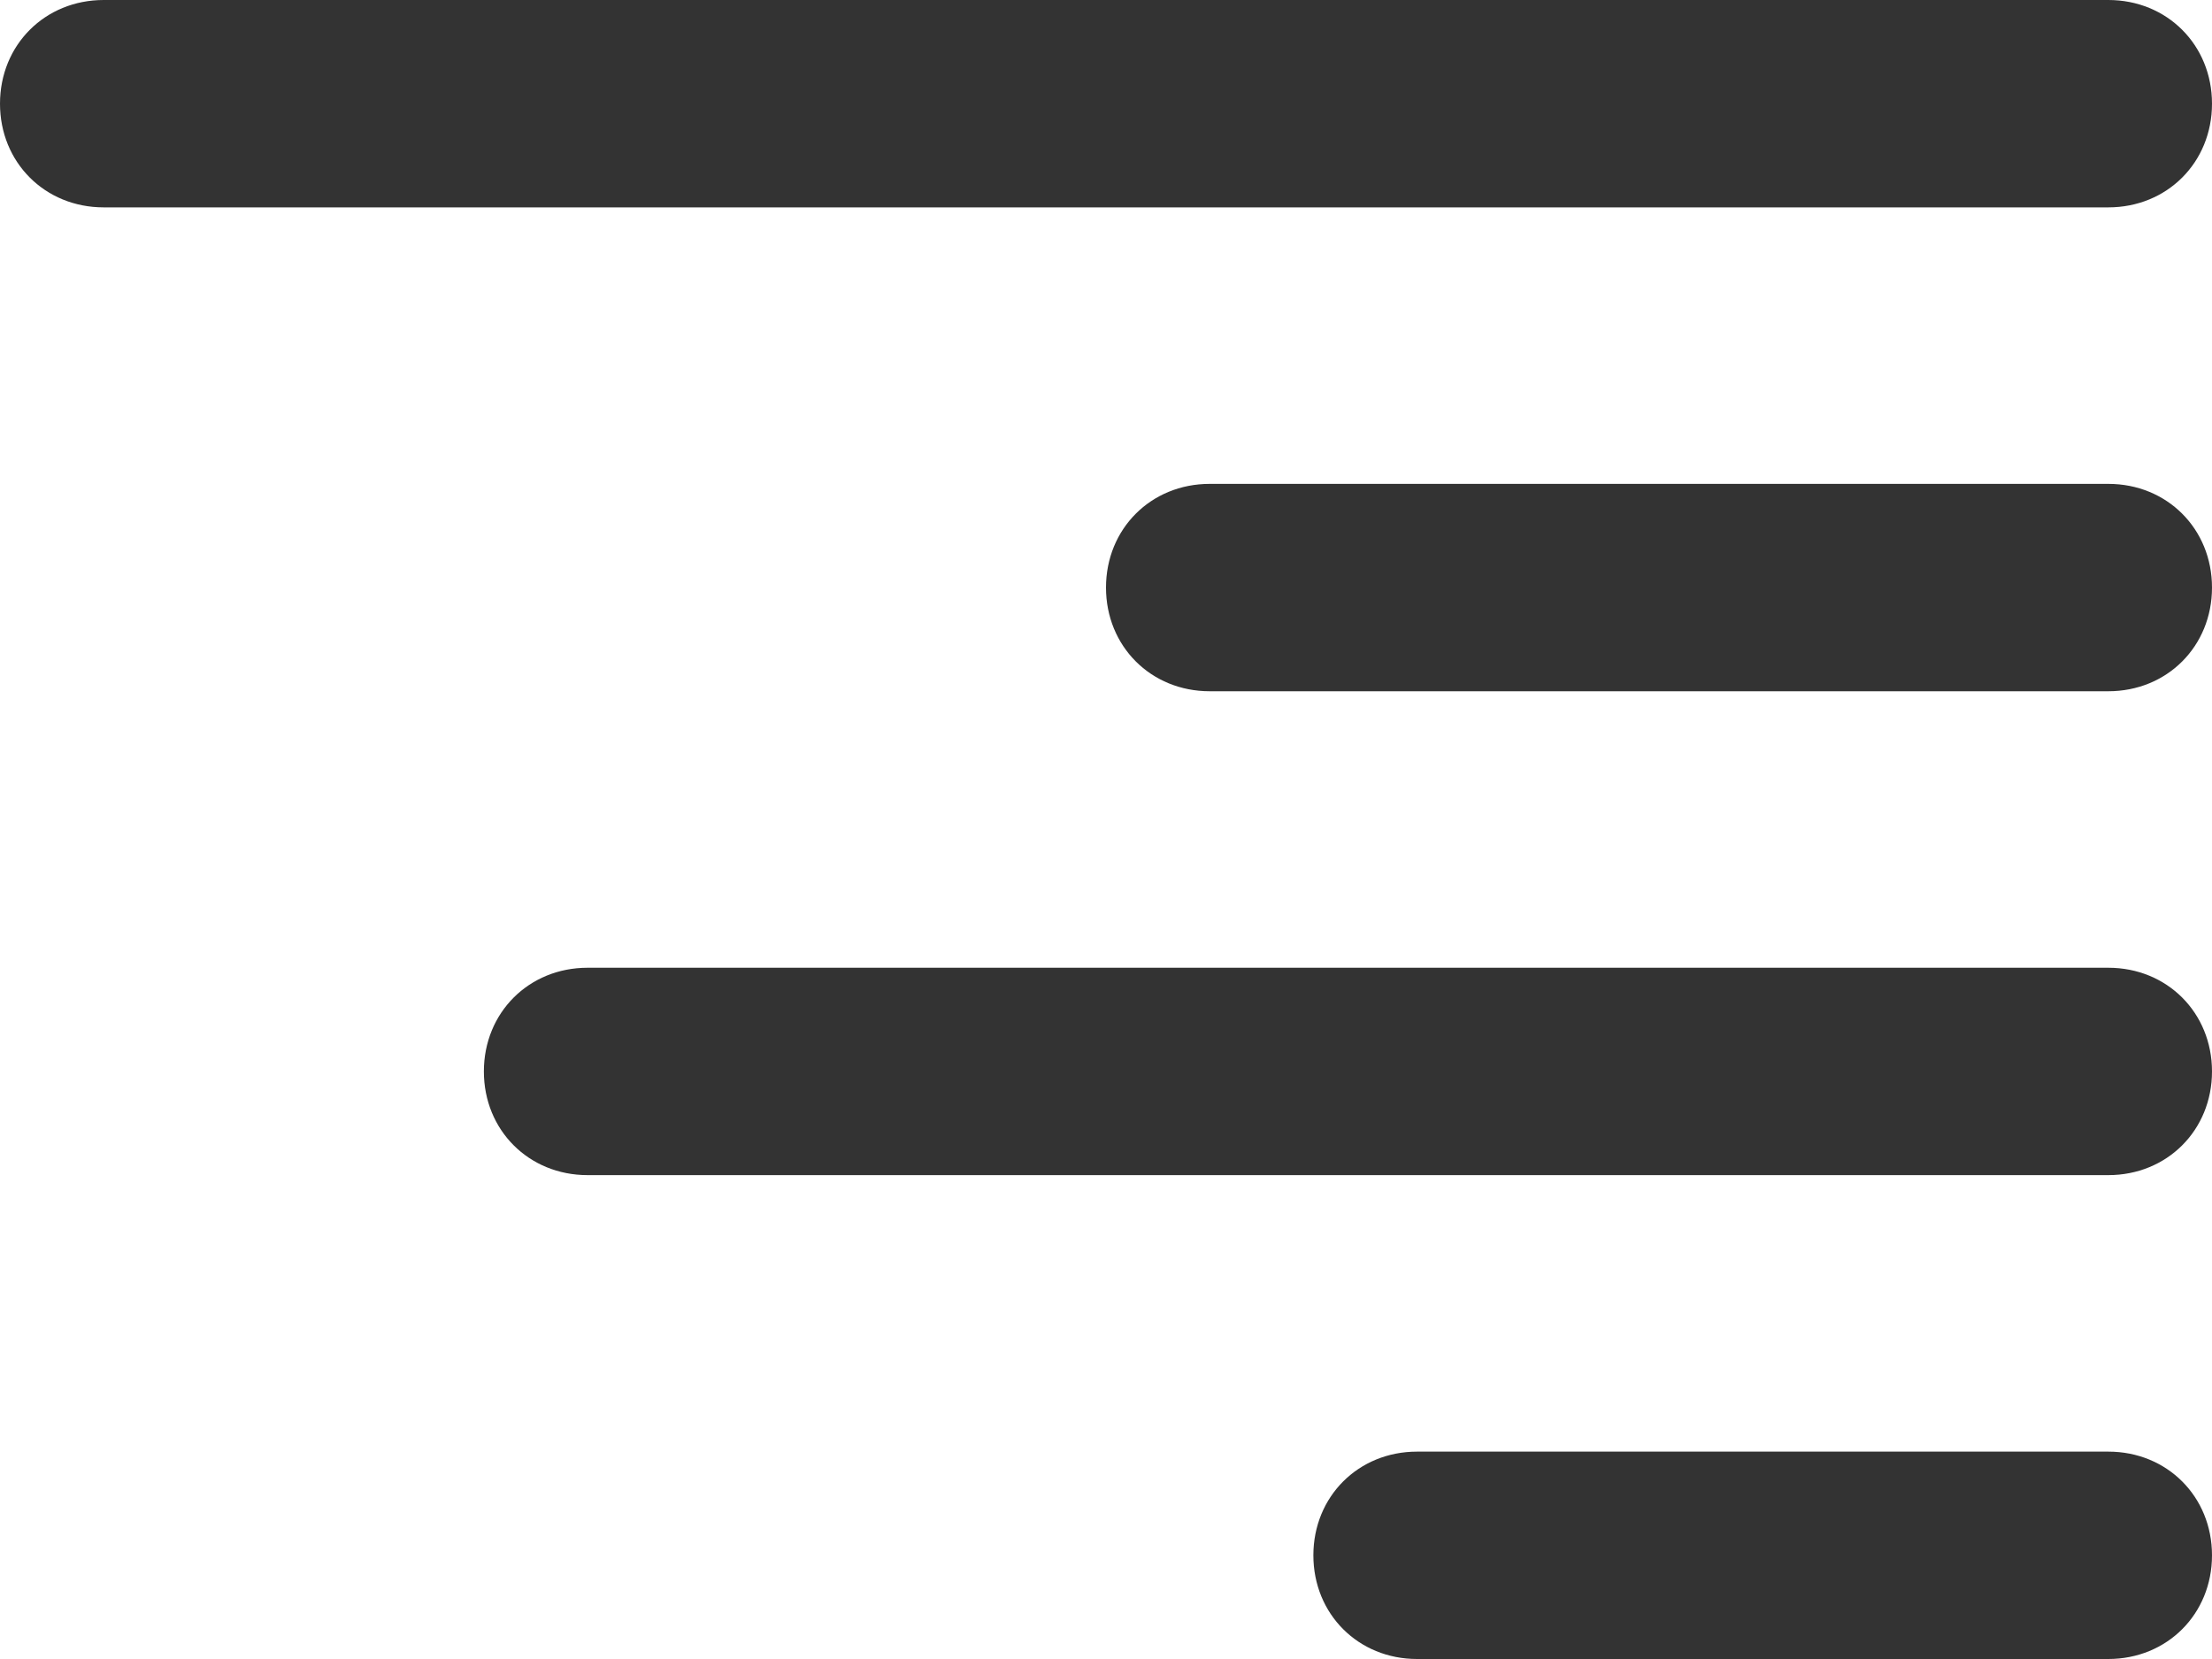 <svg xmlns="http://www.w3.org/2000/svg" viewBox="0 0 64 48"><path d="M64 3c0-1.7-1.3-3-3-3H3C1.3 0 0 1.3 0 3s1.3 3 3 3h58c1.7 0 3-1.3 3-3zm-3 25H17c-1.7 0-3 1.3-3 3s1.3 3 3 3h44c1.7 0 3-1.3 3-3s-1.3-3-3-3zm0-14H35c-1.7 0-3 1.3-3 3s1.3 3 3 3h26c1.7 0 3-1.3 3-3s-1.3-3-3-3zm0 28H41c-1.7 0-3 1.3-3 3s1.3 3 3 3h20c1.7 0 3-1.3 3-3s-1.3-3-3-3z" fill="#333"/></svg>